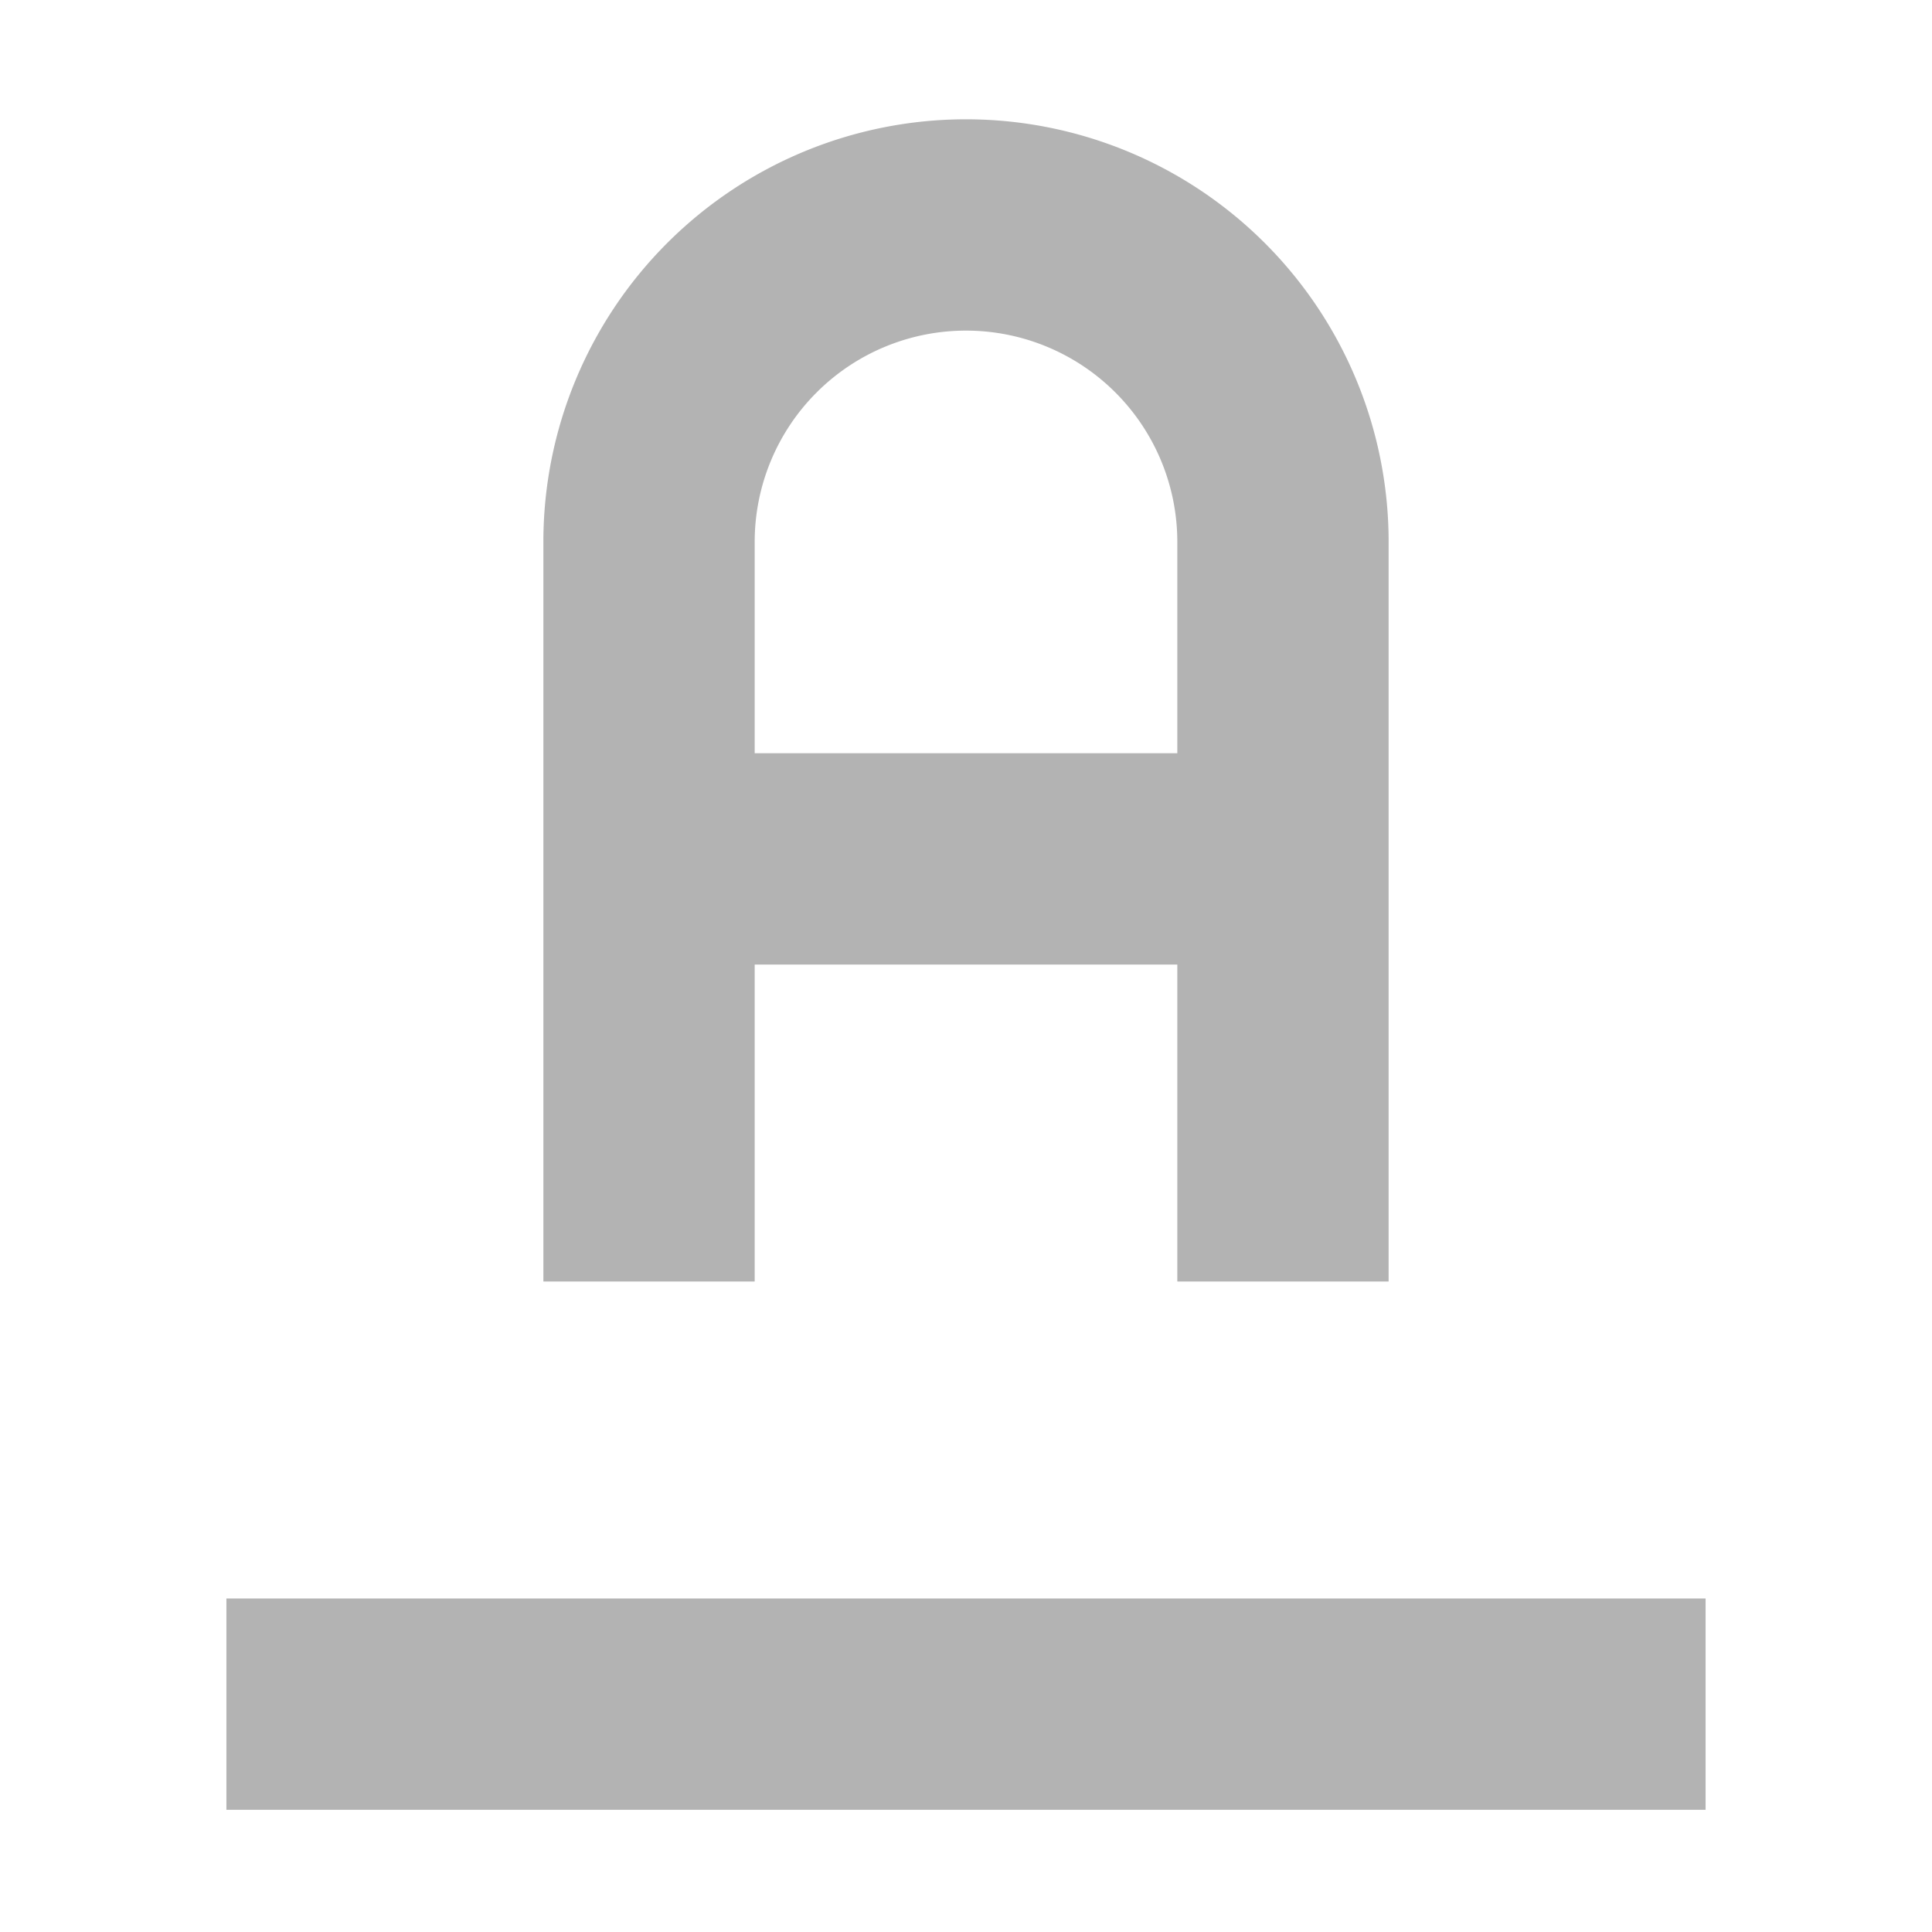 <svg height="48" viewBox="0 0 48 48" width="48" xmlns="http://www.w3.org/2000/svg">
    <g fill="none" stroke="#b3b3b3" stroke-width="5.25">
        <path d="m16.125 31.839v-18.375a7.875 7.875 0 0 1 15.75 0v18.375"/>
        <path d="m16.125 21.339h15.75"/>
        <path d="m5.625 42.339h36.75"/>
    </g>
</svg>
